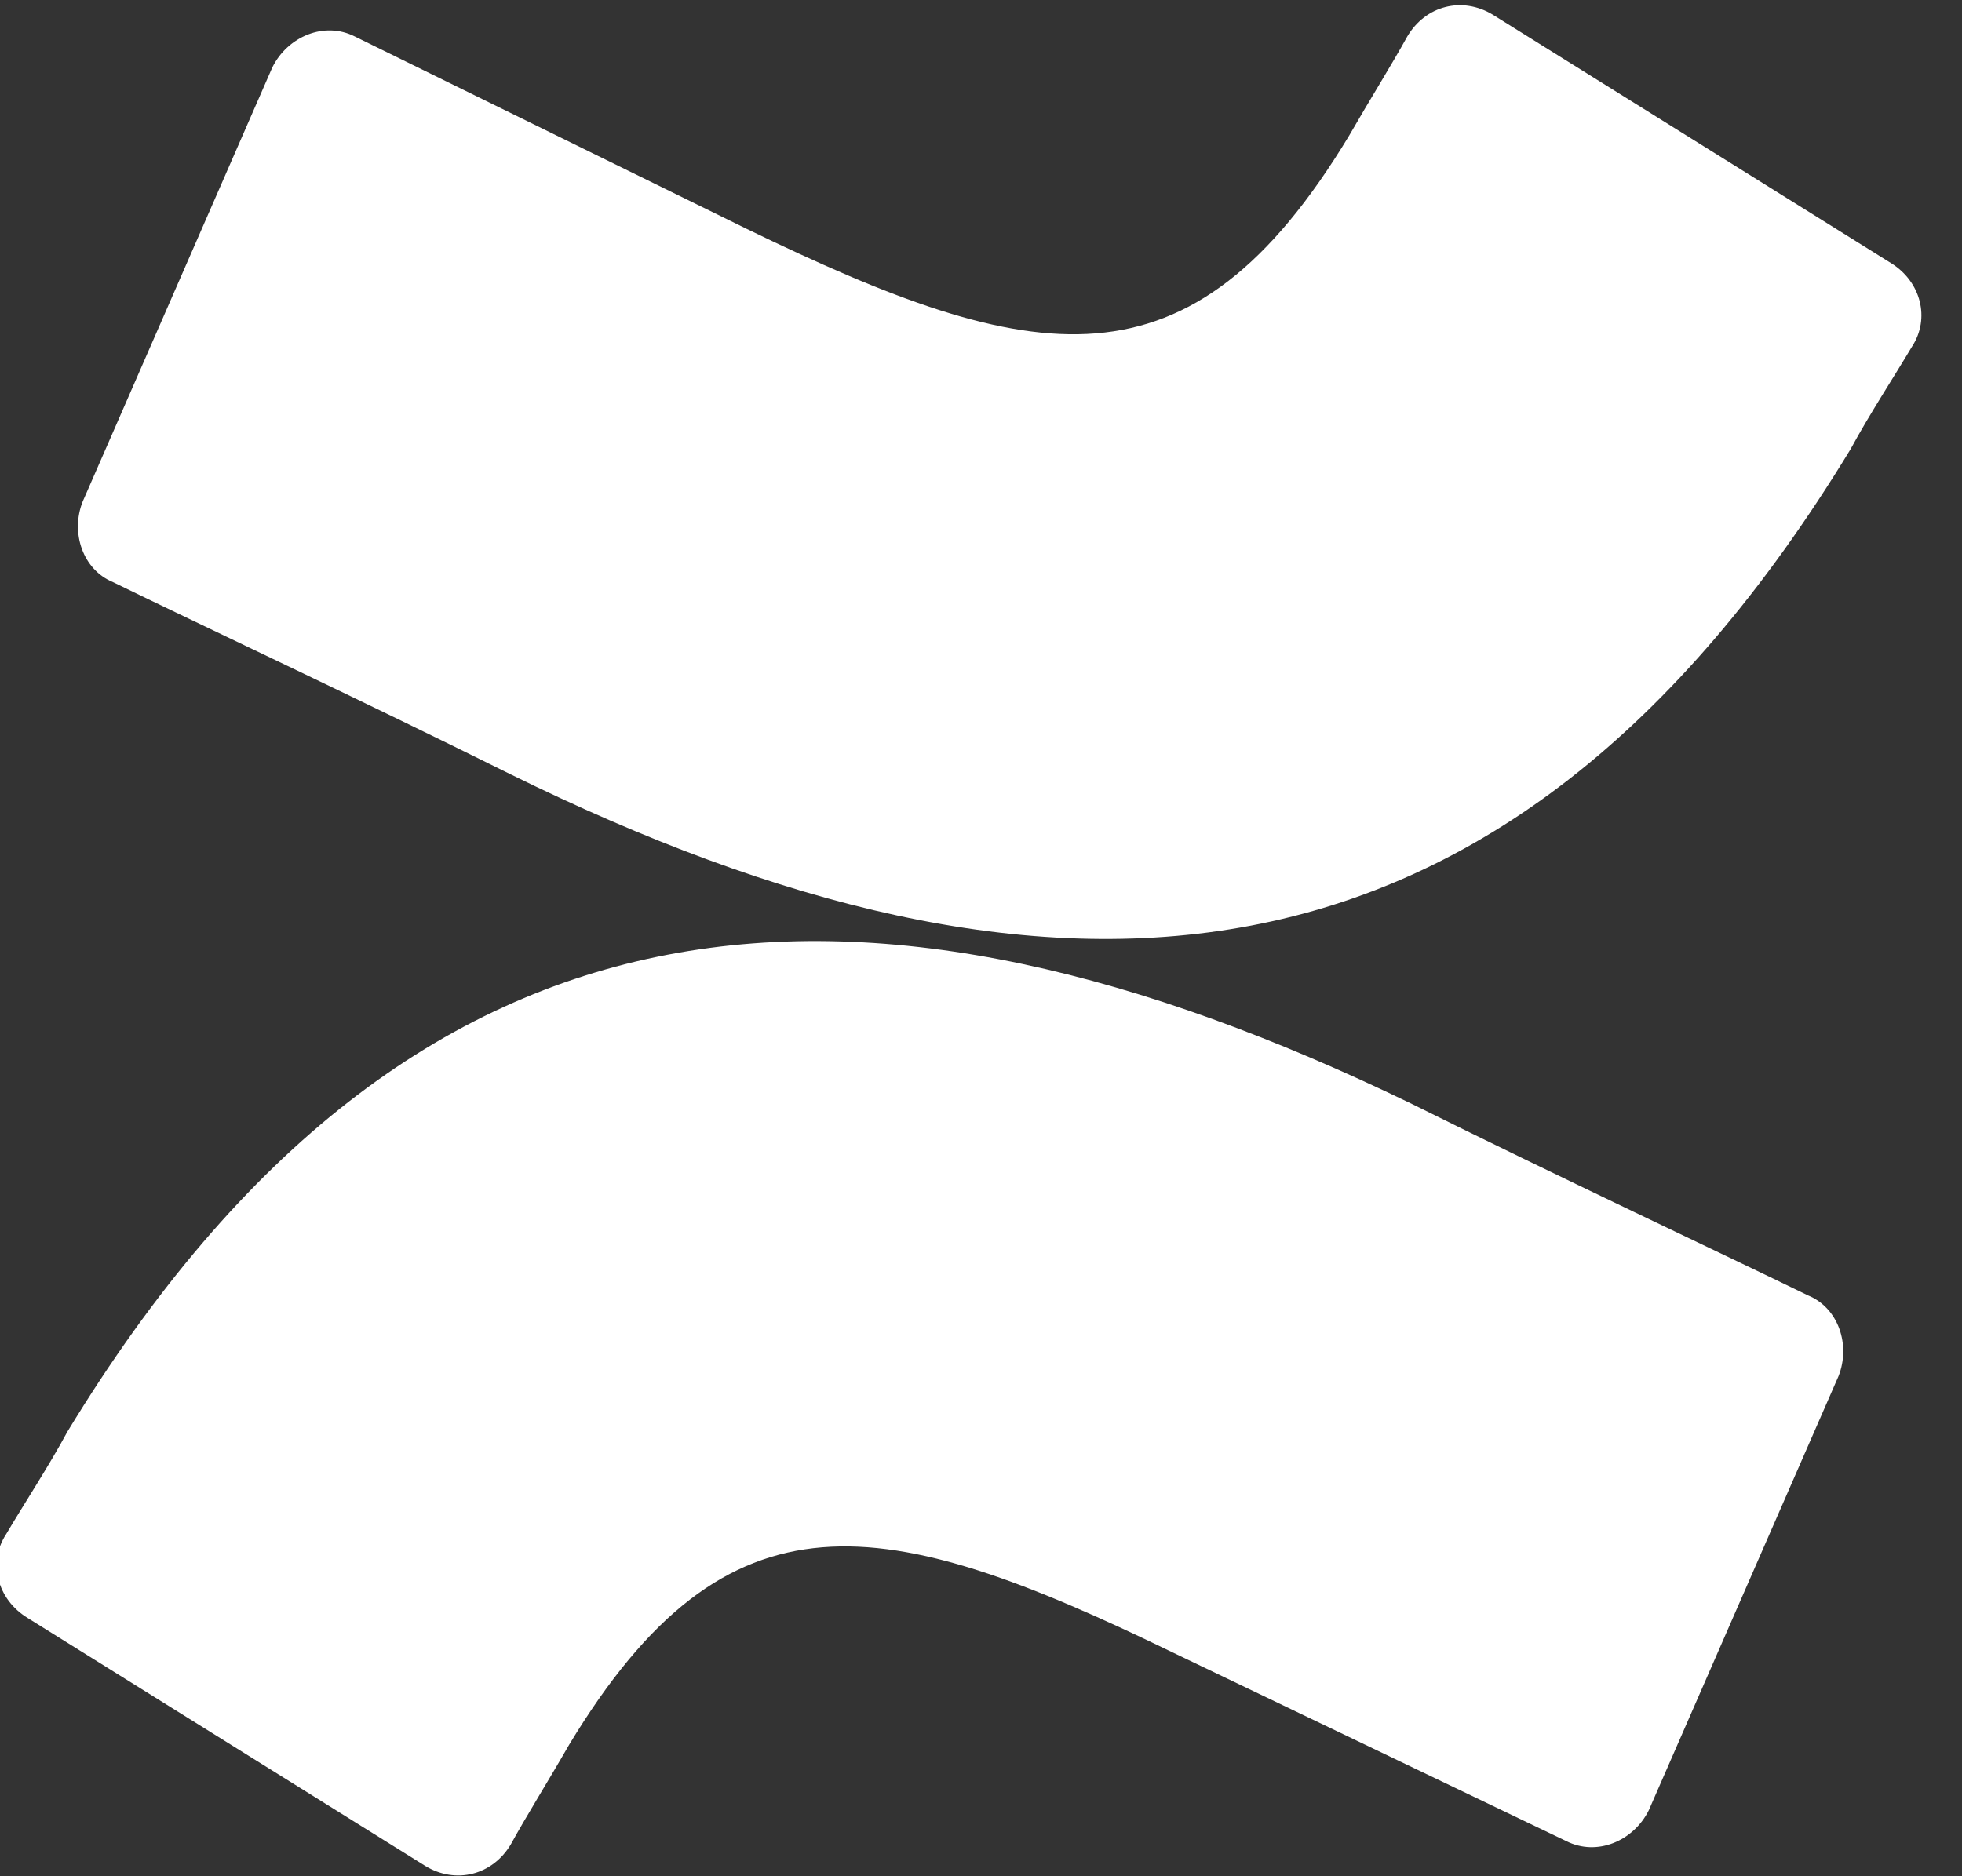 <svg width="23" height="22" viewBox="0 0 23 22" fill="none" xmlns="http://www.w3.org/2000/svg">
<rect x="0" y="0" width="23" height="22" fill="#333333" stroke="none"/>
<path d="M0.789 16.789C0.574 17.189 0.287 17.625 0.072 17.989C-0.143 18.316 -0.036 18.752 0.323 18.971L4.985 21.879C5.343 22.097 5.774 21.988 5.989 21.625C6.168 21.298 6.419 20.898 6.67 20.461C8.535 17.371 10.364 17.734 13.735 19.37L18.361 21.588C18.72 21.77 19.15 21.588 19.329 21.225L21.553 16.135C21.696 15.771 21.553 15.335 21.194 15.189C20.226 14.717 18.289 13.808 16.532 12.935C10.221 9.881 4.877 10.063 0.789 16.789Z" fill="white"/>
<path d="M21.696 5.263C21.912 4.863 22.198 4.427 22.414 4.064C22.629 3.736 22.521 3.3 22.163 3.082L17.501 0.173C17.142 -0.045 16.712 0.064 16.497 0.428C16.317 0.755 16.066 1.155 15.815 1.591C13.95 4.682 12.121 4.318 8.75 2.682L4.16 0.428C3.802 0.246 3.371 0.428 3.192 0.791L0.969 5.882C0.825 6.245 0.969 6.681 1.327 6.827C2.295 7.3 4.232 8.208 5.989 9.081C12.265 12.172 17.608 11.99 21.696 5.263Z" fill="white"/>
</svg>

